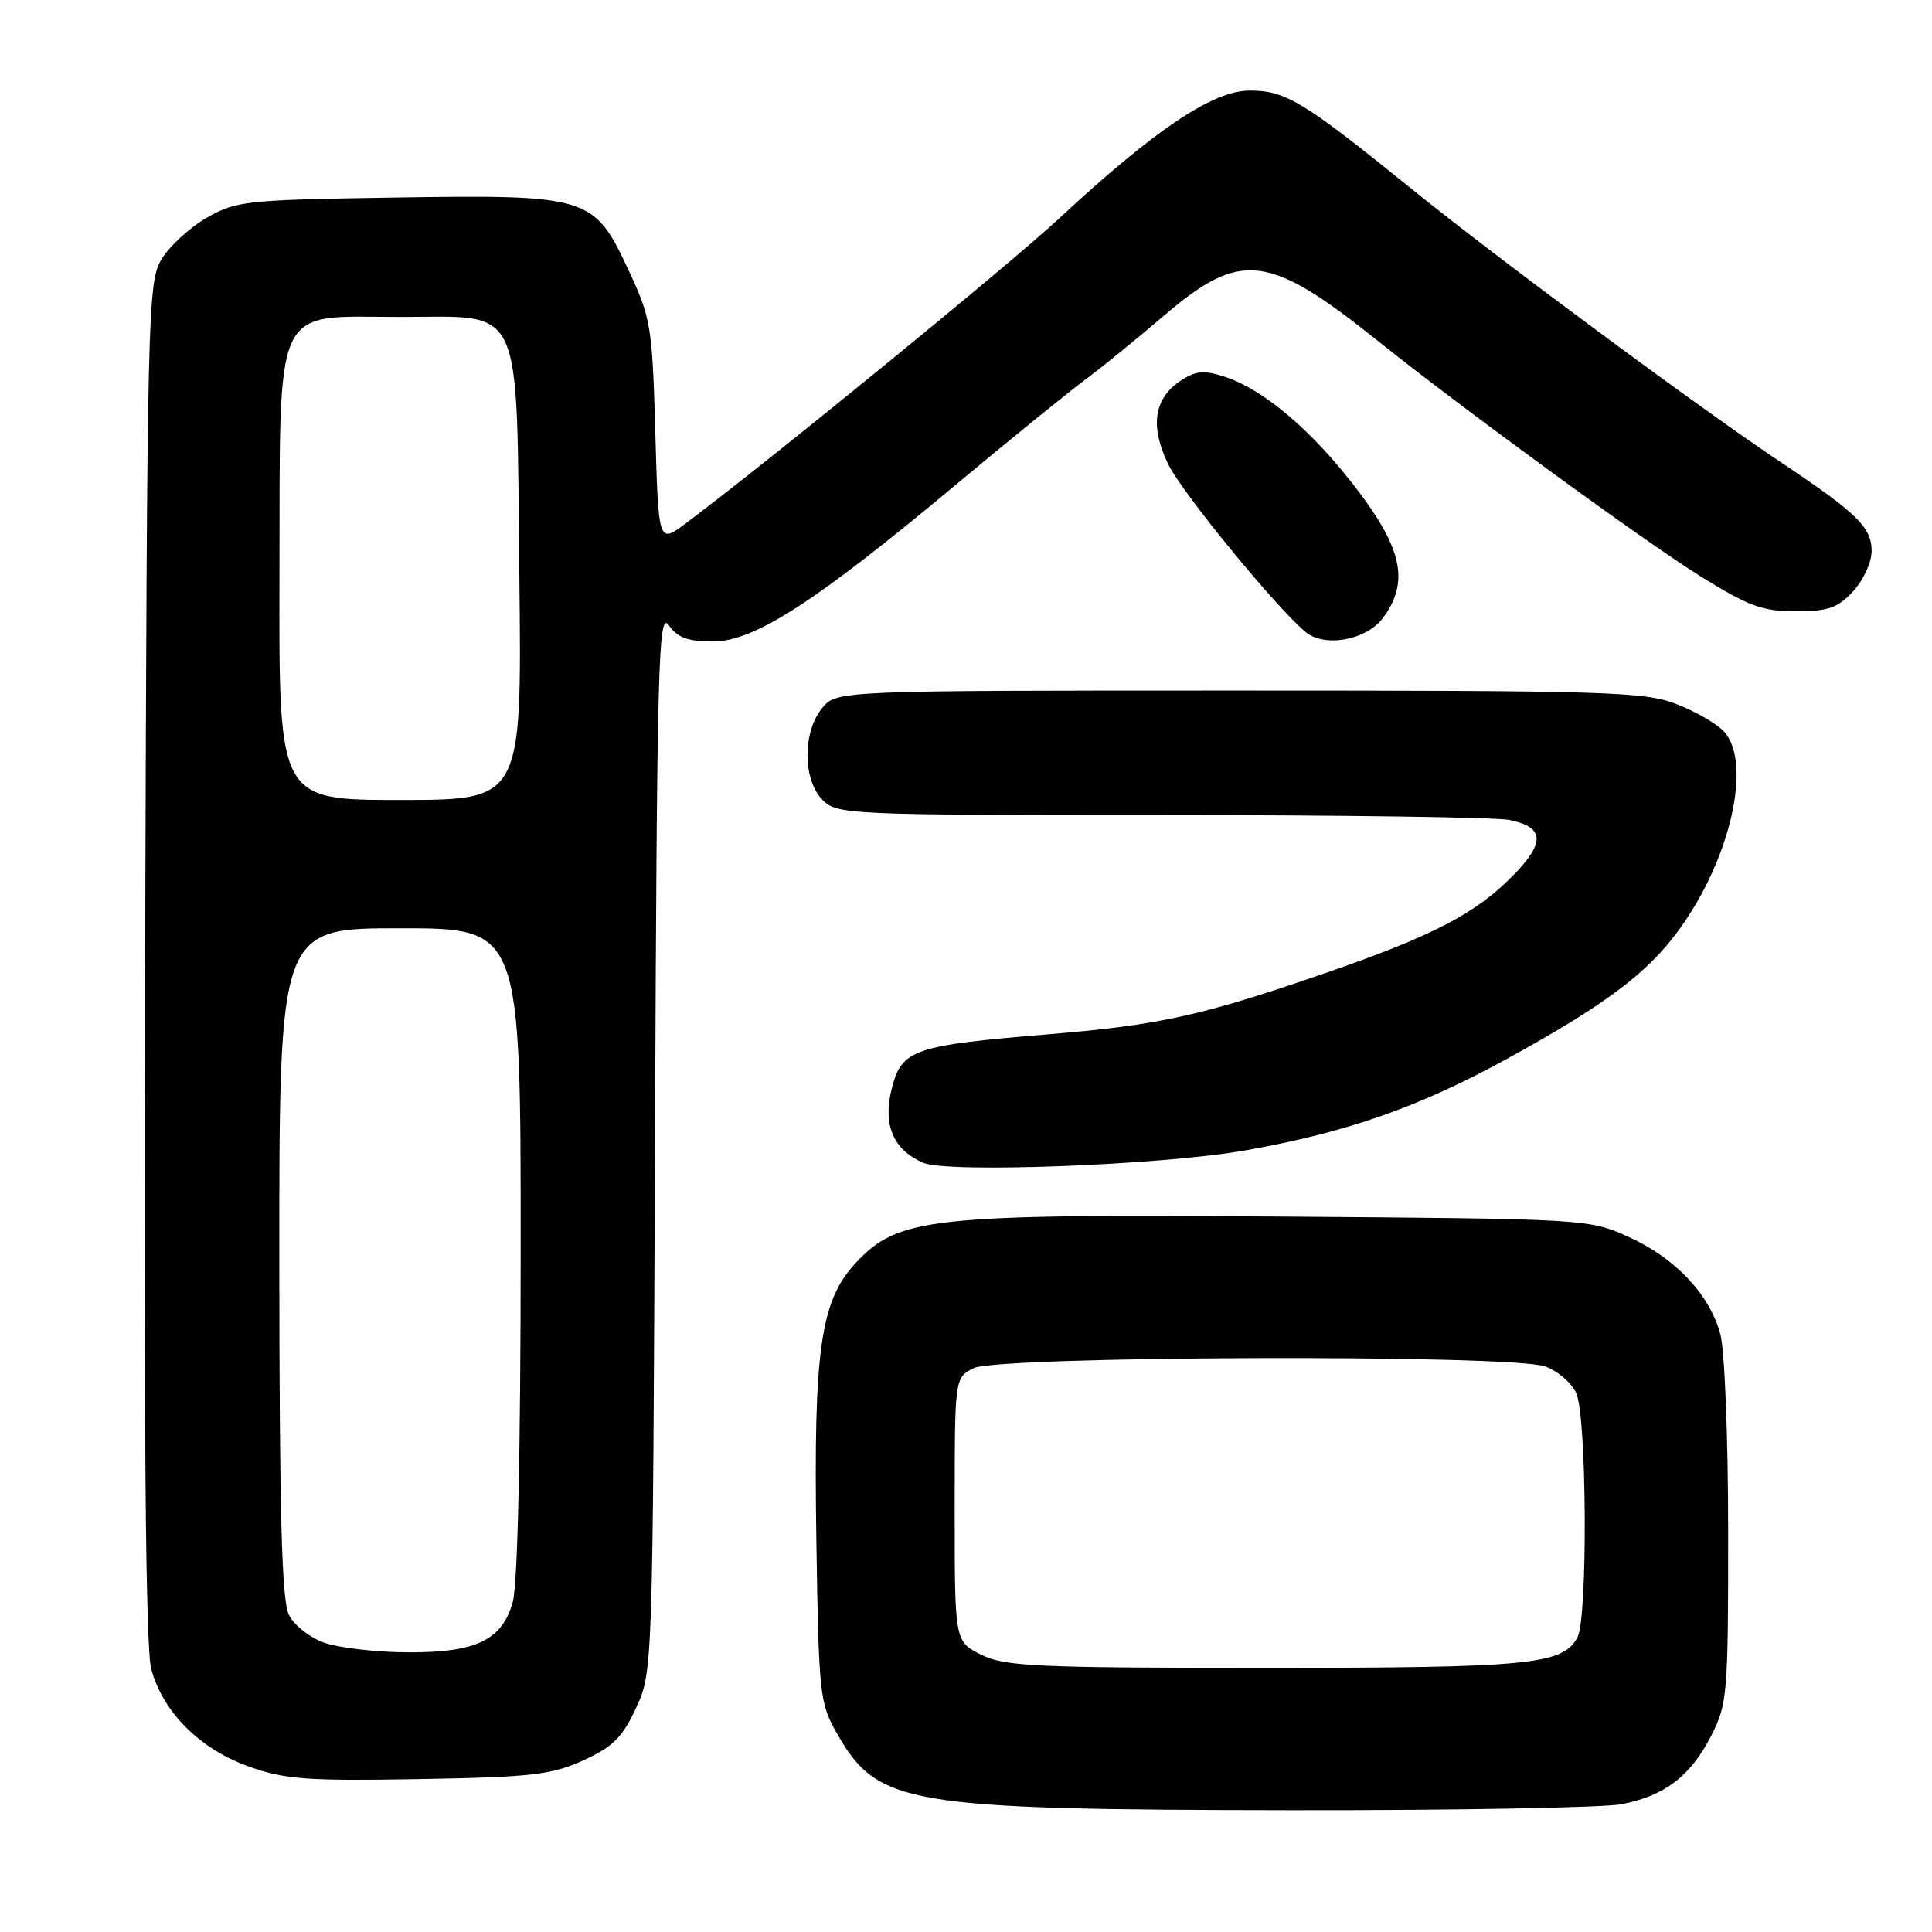 <?xml version="1.0" encoding="UTF-8" standalone="no"?>
<!DOCTYPE svg PUBLIC "-//W3C//DTD SVG 1.1//EN" "http://www.w3.org/Graphics/SVG/1.1/DTD/svg11.dtd" >
<svg xmlns="http://www.w3.org/2000/svg" xmlns:xlink="http://www.w3.org/1999/xlink" version="1.1" viewBox="0 0 256 256">
 <g >
 <path fill="currentColor"
d=" M 214.86 239.07 C 220.59 237.96 224.00 235.36 226.75 229.98 C 228.89 225.80 229.00 224.45 228.99 203.04 C 228.99 190.40 228.53 178.84 227.94 176.72 C 226.48 171.45 221.94 166.67 215.76 163.88 C 210.54 161.52 210.20 161.50 169.73 161.20 C 123.28 160.85 119.03 161.31 113.43 167.30 C 108.71 172.34 107.79 178.81 108.17 204.00 C 108.49 224.66 108.60 225.67 110.94 229.76 C 116.33 239.16 120.06 239.79 171.00 239.86 C 192.72 239.89 212.46 239.53 214.86 239.07 Z  M 77.29 233.26 C 81.21 231.47 82.48 230.21 84.29 226.29 C 86.49 221.51 86.50 221.33 86.79 151.08 C 87.05 87.78 87.23 80.88 88.60 82.83 C 89.76 84.49 91.13 85.00 94.47 85.00 C 99.94 85.00 108.01 79.80 126.58 64.29 C 133.69 58.36 141.31 52.17 143.50 50.54 C 145.70 48.92 150.55 44.98 154.28 41.79 C 164.41 33.13 168.09 33.57 182.62 45.21 C 193.77 54.14 217.77 71.65 225.26 76.32 C 231.68 80.32 233.52 81.00 237.93 81.00 C 242.23 81.00 243.51 80.56 245.55 78.35 C 246.90 76.90 248.00 74.50 248.00 73.03 C 248.00 69.87 246.12 68.03 236.00 61.27 C 225.16 54.04 198.36 34.20 187.03 25.02 C 172.72 13.44 170.36 12.00 165.59 12.00 C 160.72 12.00 153.04 17.15 140.31 28.97 C 133.56 35.24 101.63 61.31 90.87 69.34 C 87.25 72.05 87.25 72.05 86.83 57.26 C 86.43 43.17 86.26 42.15 83.24 35.70 C 78.70 25.99 77.99 25.78 52.11 26.18 C 32.63 26.48 31.28 26.63 27.41 28.84 C 25.16 30.13 22.46 32.61 21.41 34.34 C 19.57 37.38 19.49 40.94 19.23 127.32 C 19.04 189.35 19.29 218.37 20.04 221.15 C 21.58 226.88 26.50 231.78 33.01 234.09 C 37.78 235.78 40.72 236.00 55.50 235.74 C 70.47 235.48 73.07 235.18 77.29 233.26 Z  M 164.97 152.44 C 178.33 150.08 187.95 146.73 199.50 140.40 C 212.64 133.19 218.24 129.01 222.45 123.24 C 229.30 113.86 232.21 101.10 228.44 96.93 C 227.51 95.91 224.67 94.27 222.13 93.29 C 217.89 91.65 212.97 91.50 164.16 91.50 C 110.82 91.50 110.82 91.50 108.91 93.86 C 106.33 97.05 106.37 103.37 109.00 106.00 C 110.94 107.94 112.33 108.00 153.88 108.00 C 177.46 108.00 198.19 108.29 199.96 108.64 C 204.64 109.58 204.80 111.60 200.53 115.97 C 195.55 121.06 189.88 124.01 175.50 128.98 C 159.26 134.58 153.63 135.83 139.00 137.04 C 120.99 138.53 119.48 139.05 118.16 144.25 C 116.95 149.04 118.34 152.33 122.31 154.07 C 125.53 155.47 153.93 154.39 164.97 152.44 Z  M 183.25 81.88 C 186.73 77.19 185.86 72.80 179.87 64.92 C 173.95 57.14 167.55 51.67 162.35 49.95 C 159.54 49.02 158.49 49.11 156.48 50.42 C 152.90 52.77 152.34 56.45 154.79 61.51 C 156.64 65.30 169.06 80.47 173.00 83.75 C 175.52 85.84 181.06 84.83 183.25 81.88 Z  M 130.00 219.25 C 126.50 217.50 126.50 217.50 126.50 200.03 C 126.50 182.56 126.50 182.56 129.00 181.29 C 132.22 179.66 200.11 179.44 204.71 181.05 C 206.37 181.63 208.24 183.22 208.86 184.60 C 210.27 187.69 210.40 214.38 209.02 216.96 C 207.09 220.58 202.74 221.00 167.60 221.00 C 137.14 221.00 133.13 220.81 130.00 219.25 Z  M 43.03 217.69 C 41.11 217.04 38.99 215.38 38.29 214.00 C 37.33 212.10 37.03 200.85 37.01 167.25 C 37.00 123.00 37.00 123.00 53.00 123.00 C 69.00 123.00 69.00 123.00 68.99 165.75 C 68.99 192.29 68.59 209.92 67.95 212.25 C 66.53 217.37 63.05 219.02 53.80 218.94 C 49.78 218.91 44.94 218.35 43.03 217.69 Z  M 37.03 76.57 C 37.13 39.49 35.96 42.00 53.05 42.00 C 69.56 42.00 68.41 39.47 68.82 76.70 C 69.14 106.00 69.14 106.00 53.04 106.00 C 36.95 106.00 36.95 106.00 37.03 76.57 Z "/>
</g>
</svg>